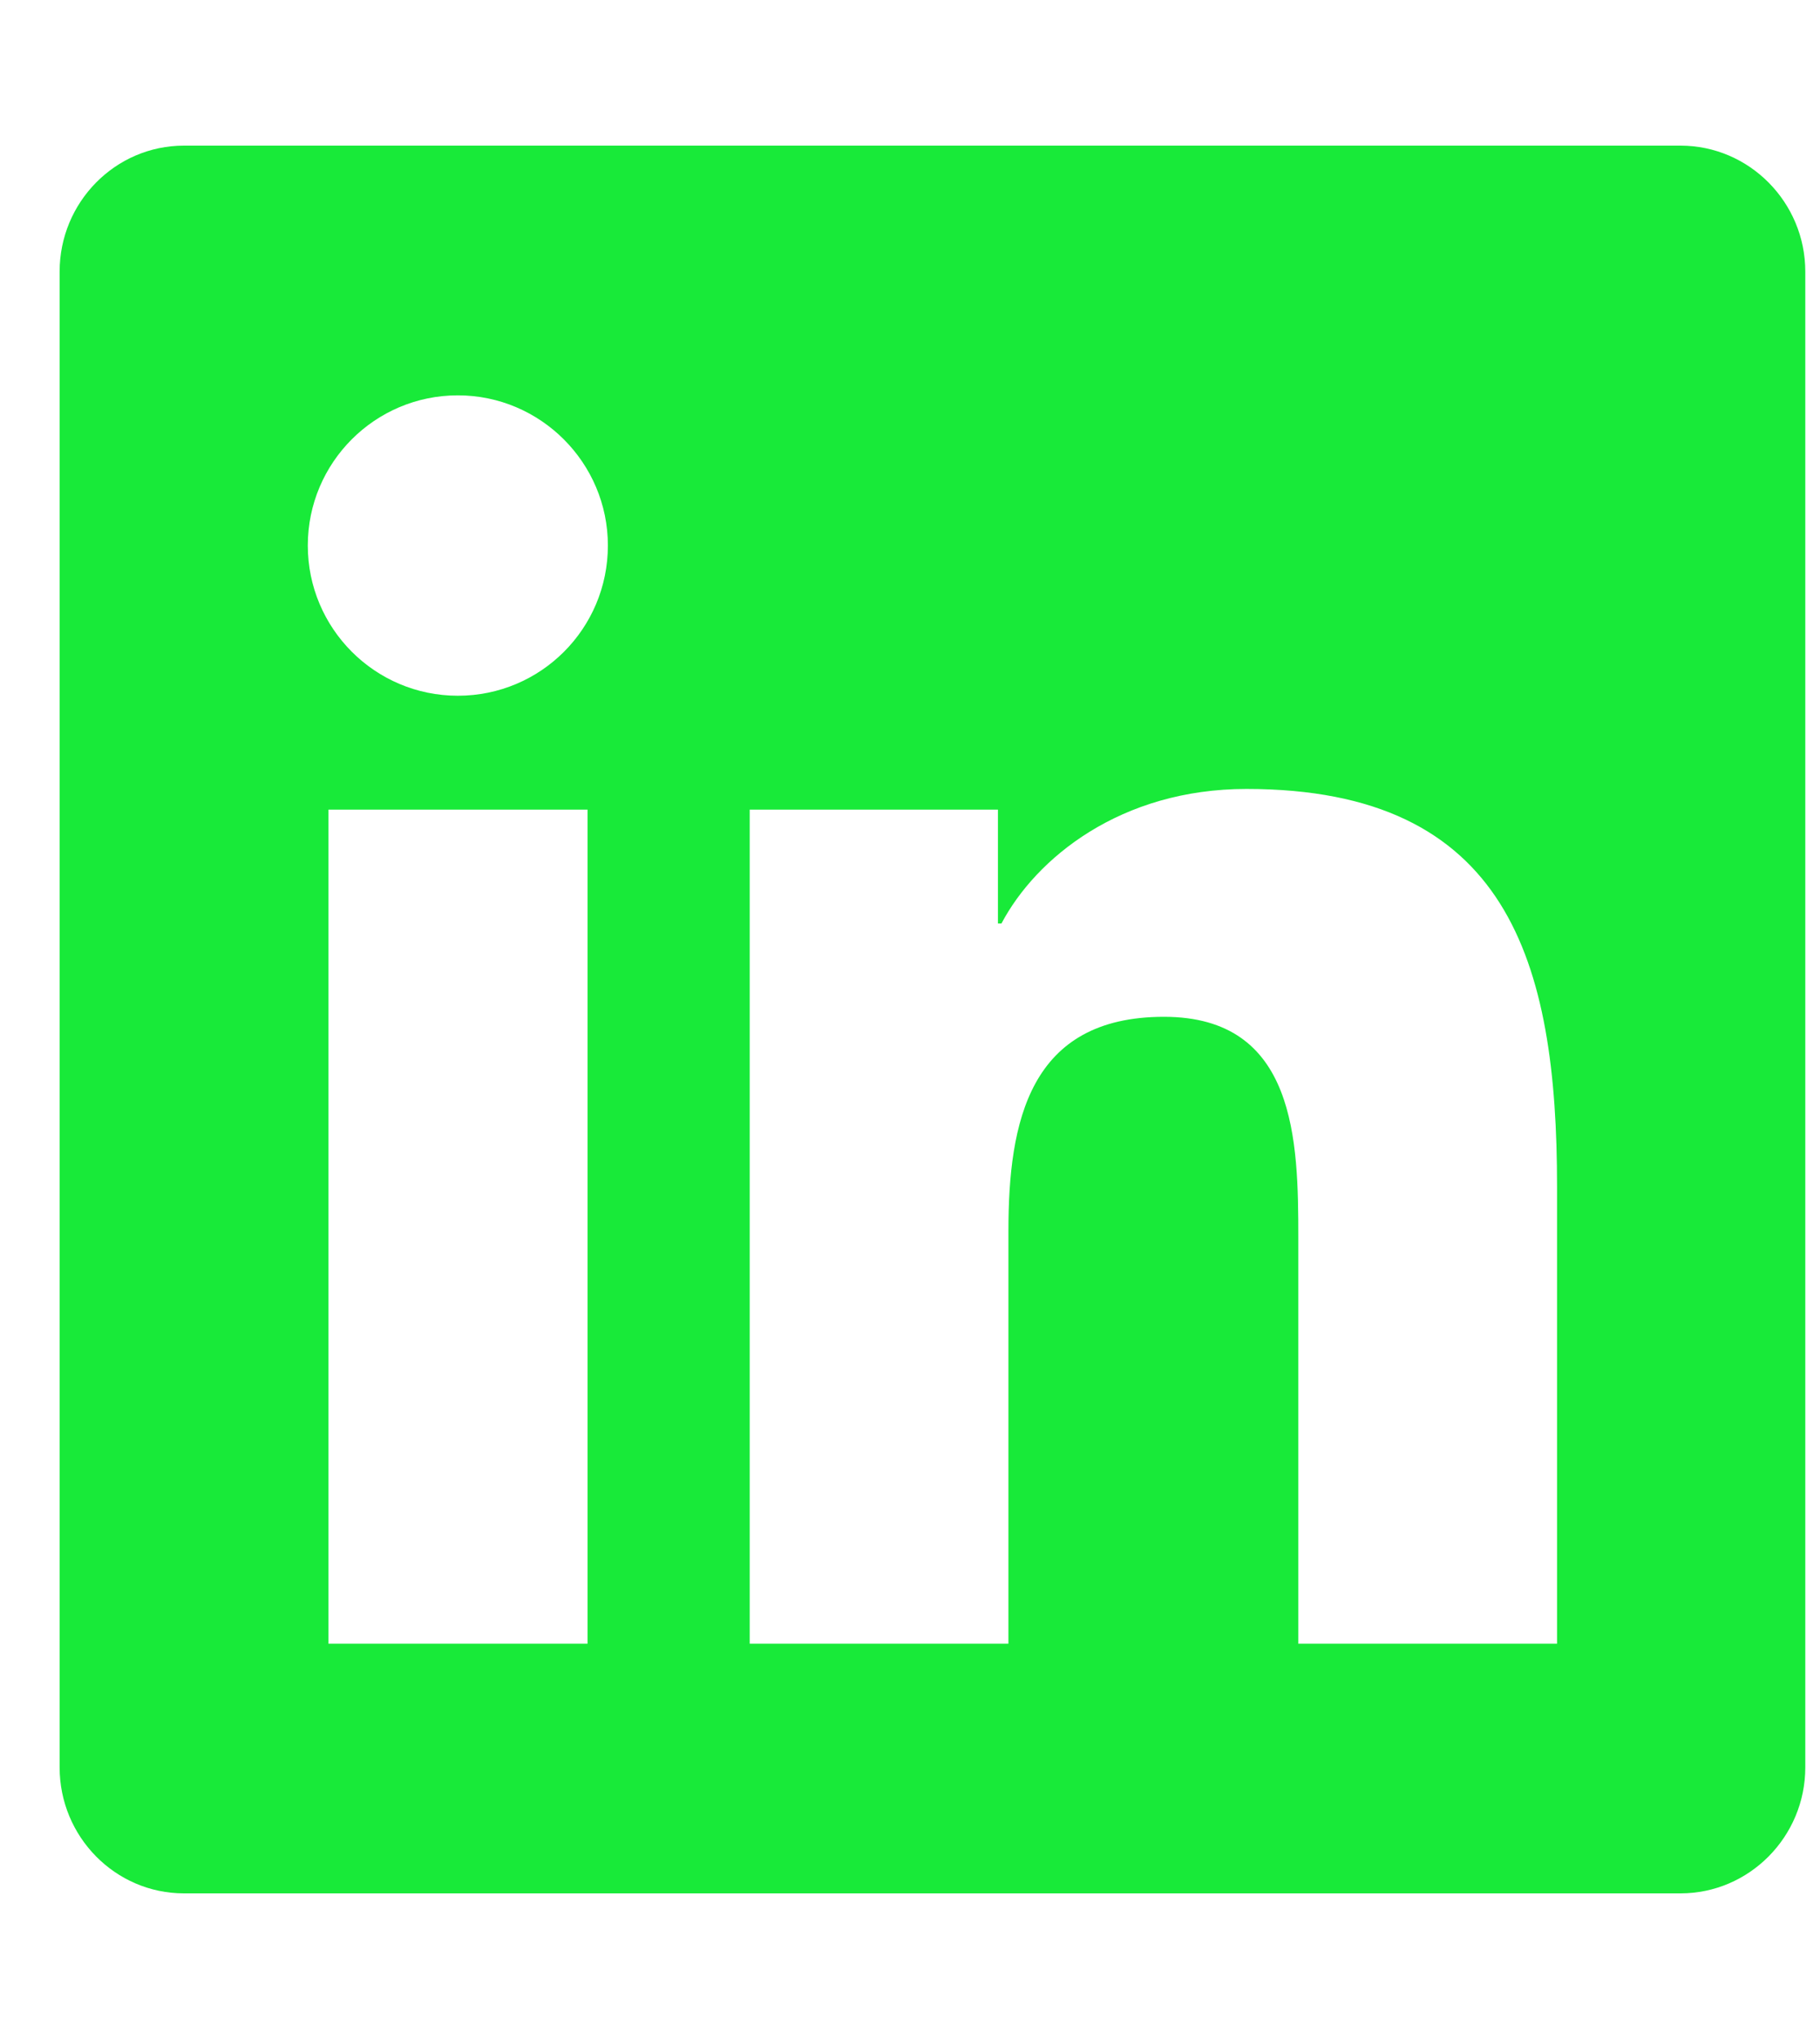 <svg width="25" height="28" viewBox="0 0 25 28" fill="none" xmlns="http://www.w3.org/2000/svg">
<g clip-path="url(#clip0_0_41)">
<path d="M23.085 2H2.526C1.584 2 0.819 2.777 0.819 3.73V24.27C0.819 25.223 1.584 26 2.526 26H23.085C24.027 26 24.798 25.223 24.798 24.27V3.73C24.798 2.777 24.027 2 23.085 2ZM8.066 22.572H4.512V11.118H8.071V22.572H8.066ZM6.289 9.554C5.149 9.554 4.228 8.627 4.228 7.491C4.228 6.355 5.149 5.429 6.289 5.429C7.424 5.429 8.35 6.355 8.35 7.491C8.35 8.632 7.429 9.554 6.289 9.554V9.554ZM21.388 22.572H17.834V17C17.834 15.671 17.808 13.963 15.988 13.963C14.136 13.963 13.852 15.409 13.852 16.904V22.572H10.298V11.118H13.708V12.682H13.756C14.232 11.782 15.394 10.834 17.122 10.834C20.719 10.834 21.388 13.207 21.388 16.293V22.572V22.572Z" fill="#18EA39"/>
</g>
<defs>
<clipPath id="clip0_0_41">
<rect width="23.979" height="27.429" fill="white" transform="translate(0.819)"/>
</clipPath>
</defs>
</svg>
